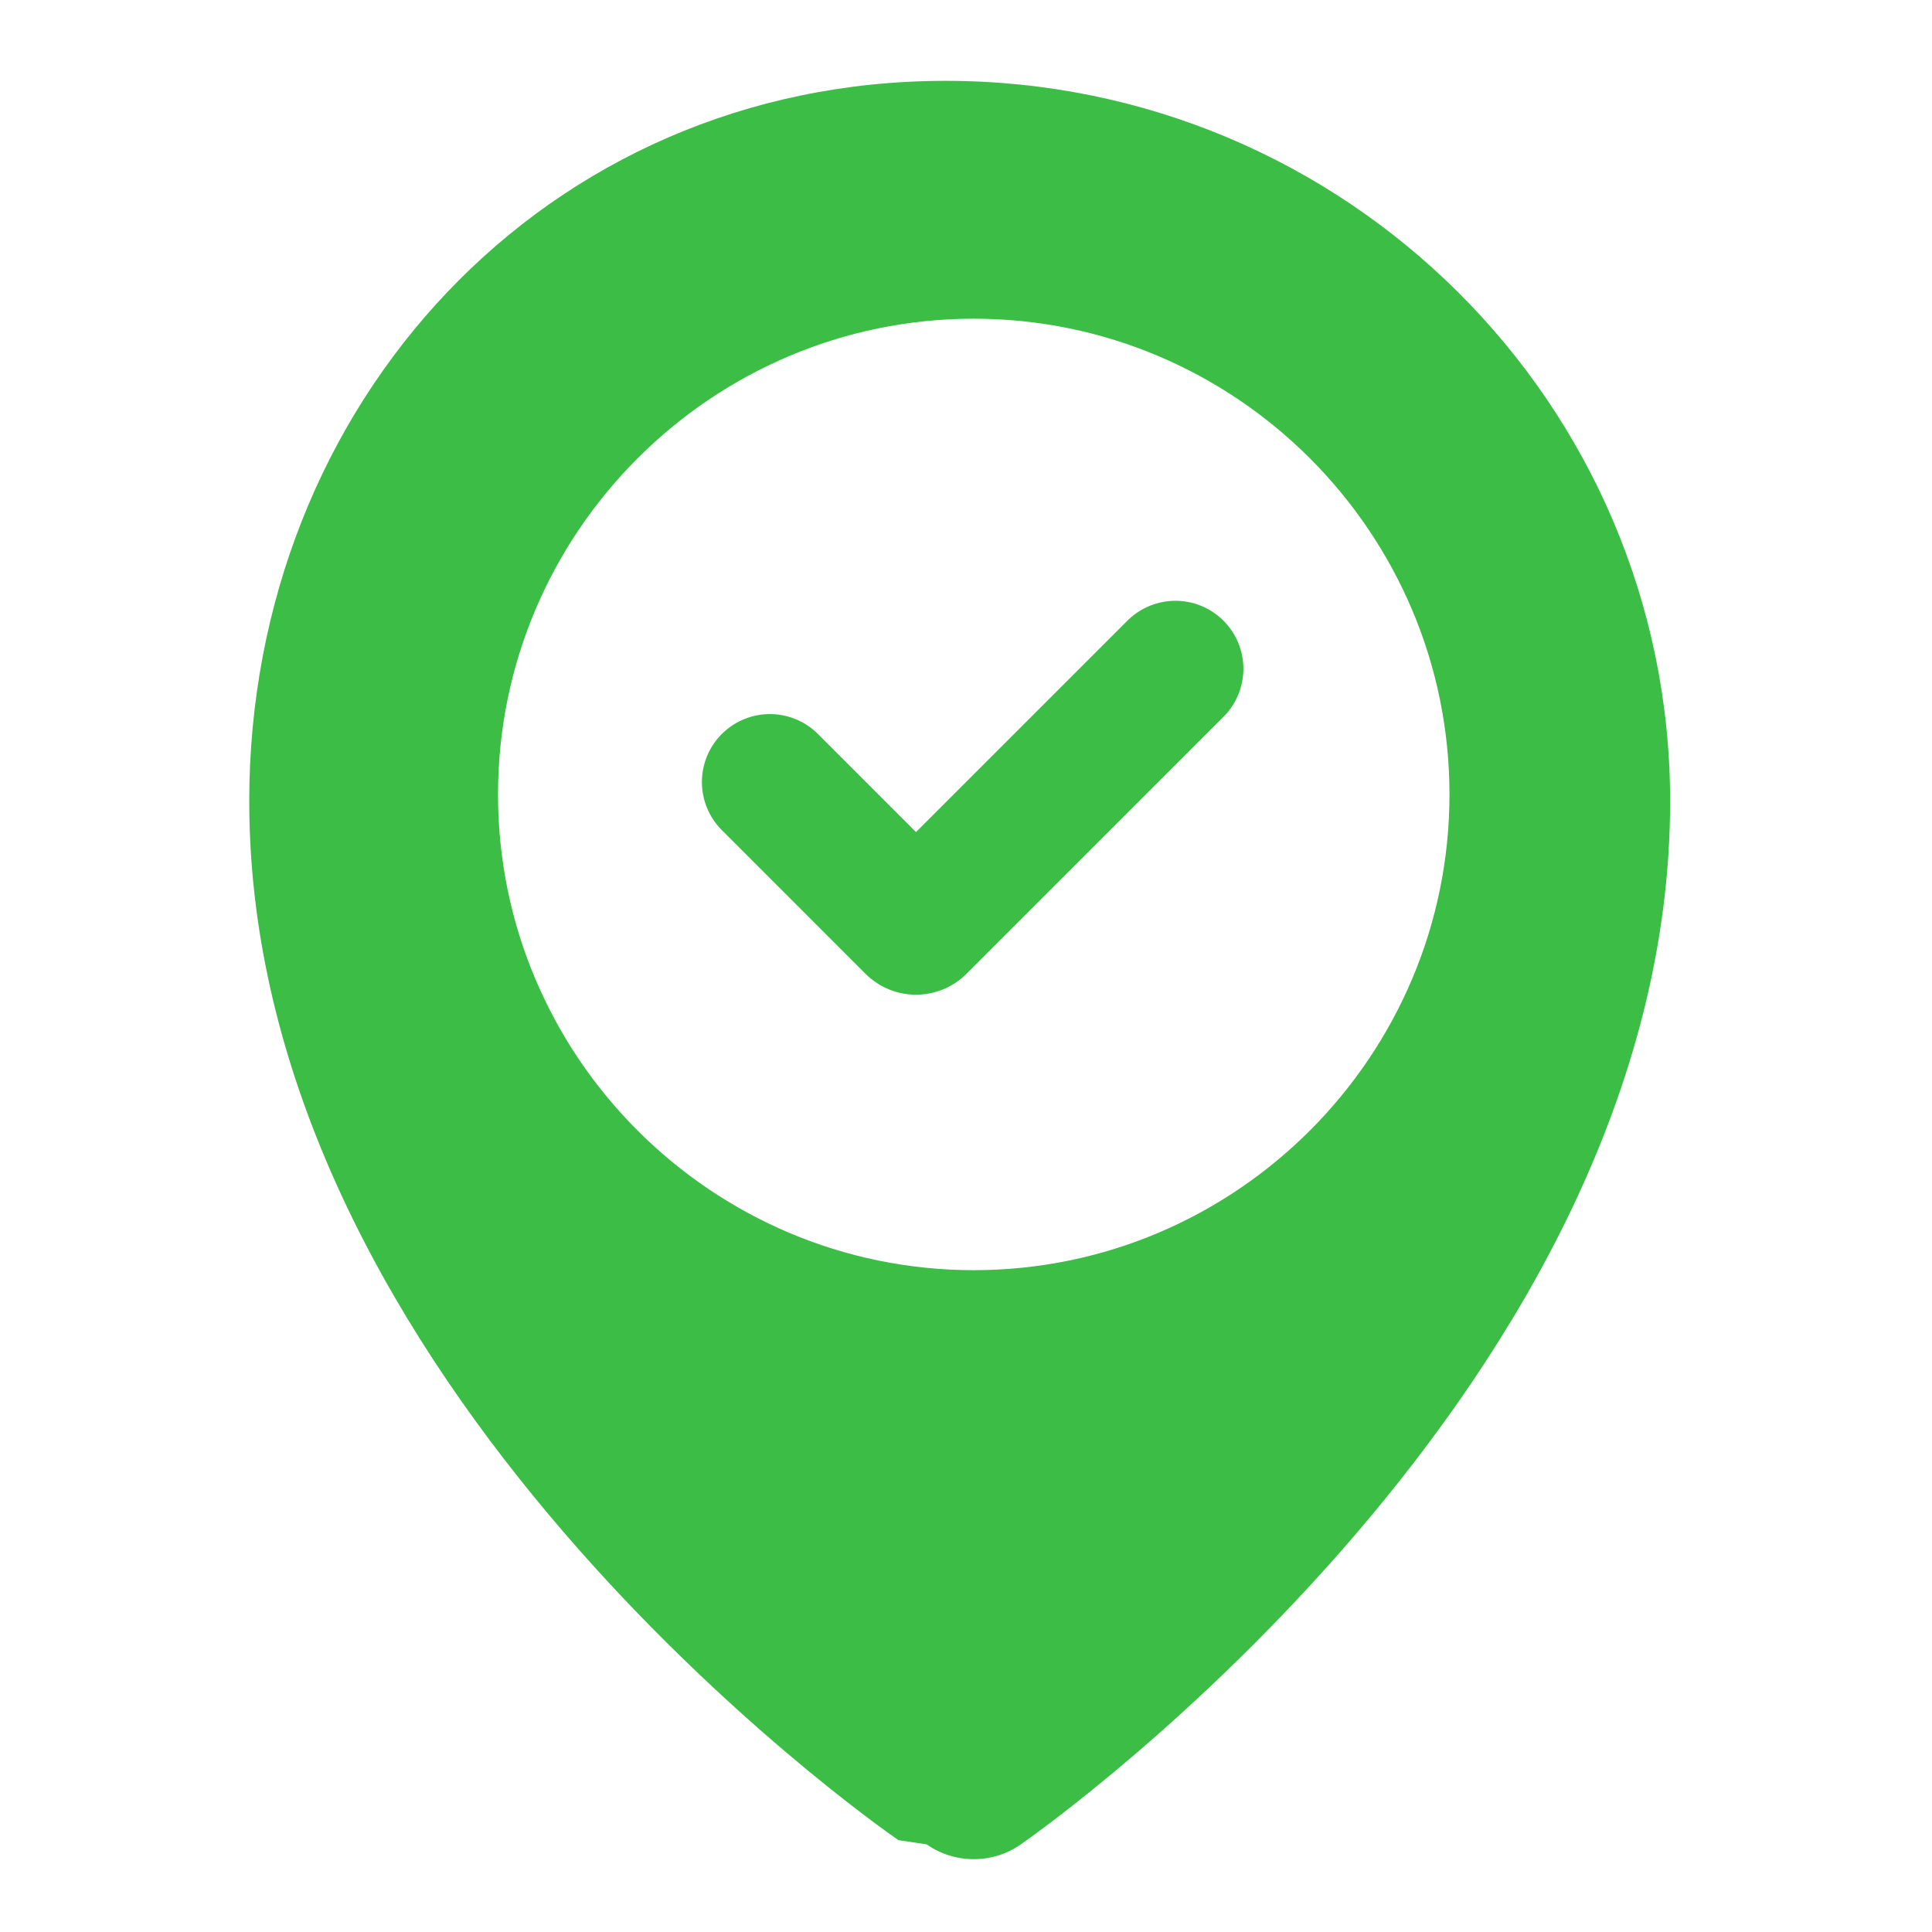<svg width="96" height="96" viewBox="0 0 96 96" xmlns="http://www.w3.org/2000/svg">
  <path fill="#3CBD45" fill-rule="evenodd" d="M46.046 91.646c.697.49 1.518.735 2.339.735s1.642-.245 2.339-.735c1.354-.939 32.264-22.883 32.264-51.835 0-19.754-16.132-35.794-36.001-35.794S12.385 20.057 12.385 39.811c0 28.952 30.9 50.686 32.255 51.625zM24.746 39.475c0 13.021 10.618 23.639 23.639 23.639s23.639-10.618 23.639-23.639c0-13.021-10.618-23.639-23.639-23.639s-23.639 10.618-23.639 23.639z"/>
  <path stroke="#3CBD45" stroke-width="6.754" fill="none" stroke-linecap="round" d="M38.254 38.859l7.141 7.142c.066.066.174.066.24 0l12.771-12.771"/>
</svg>